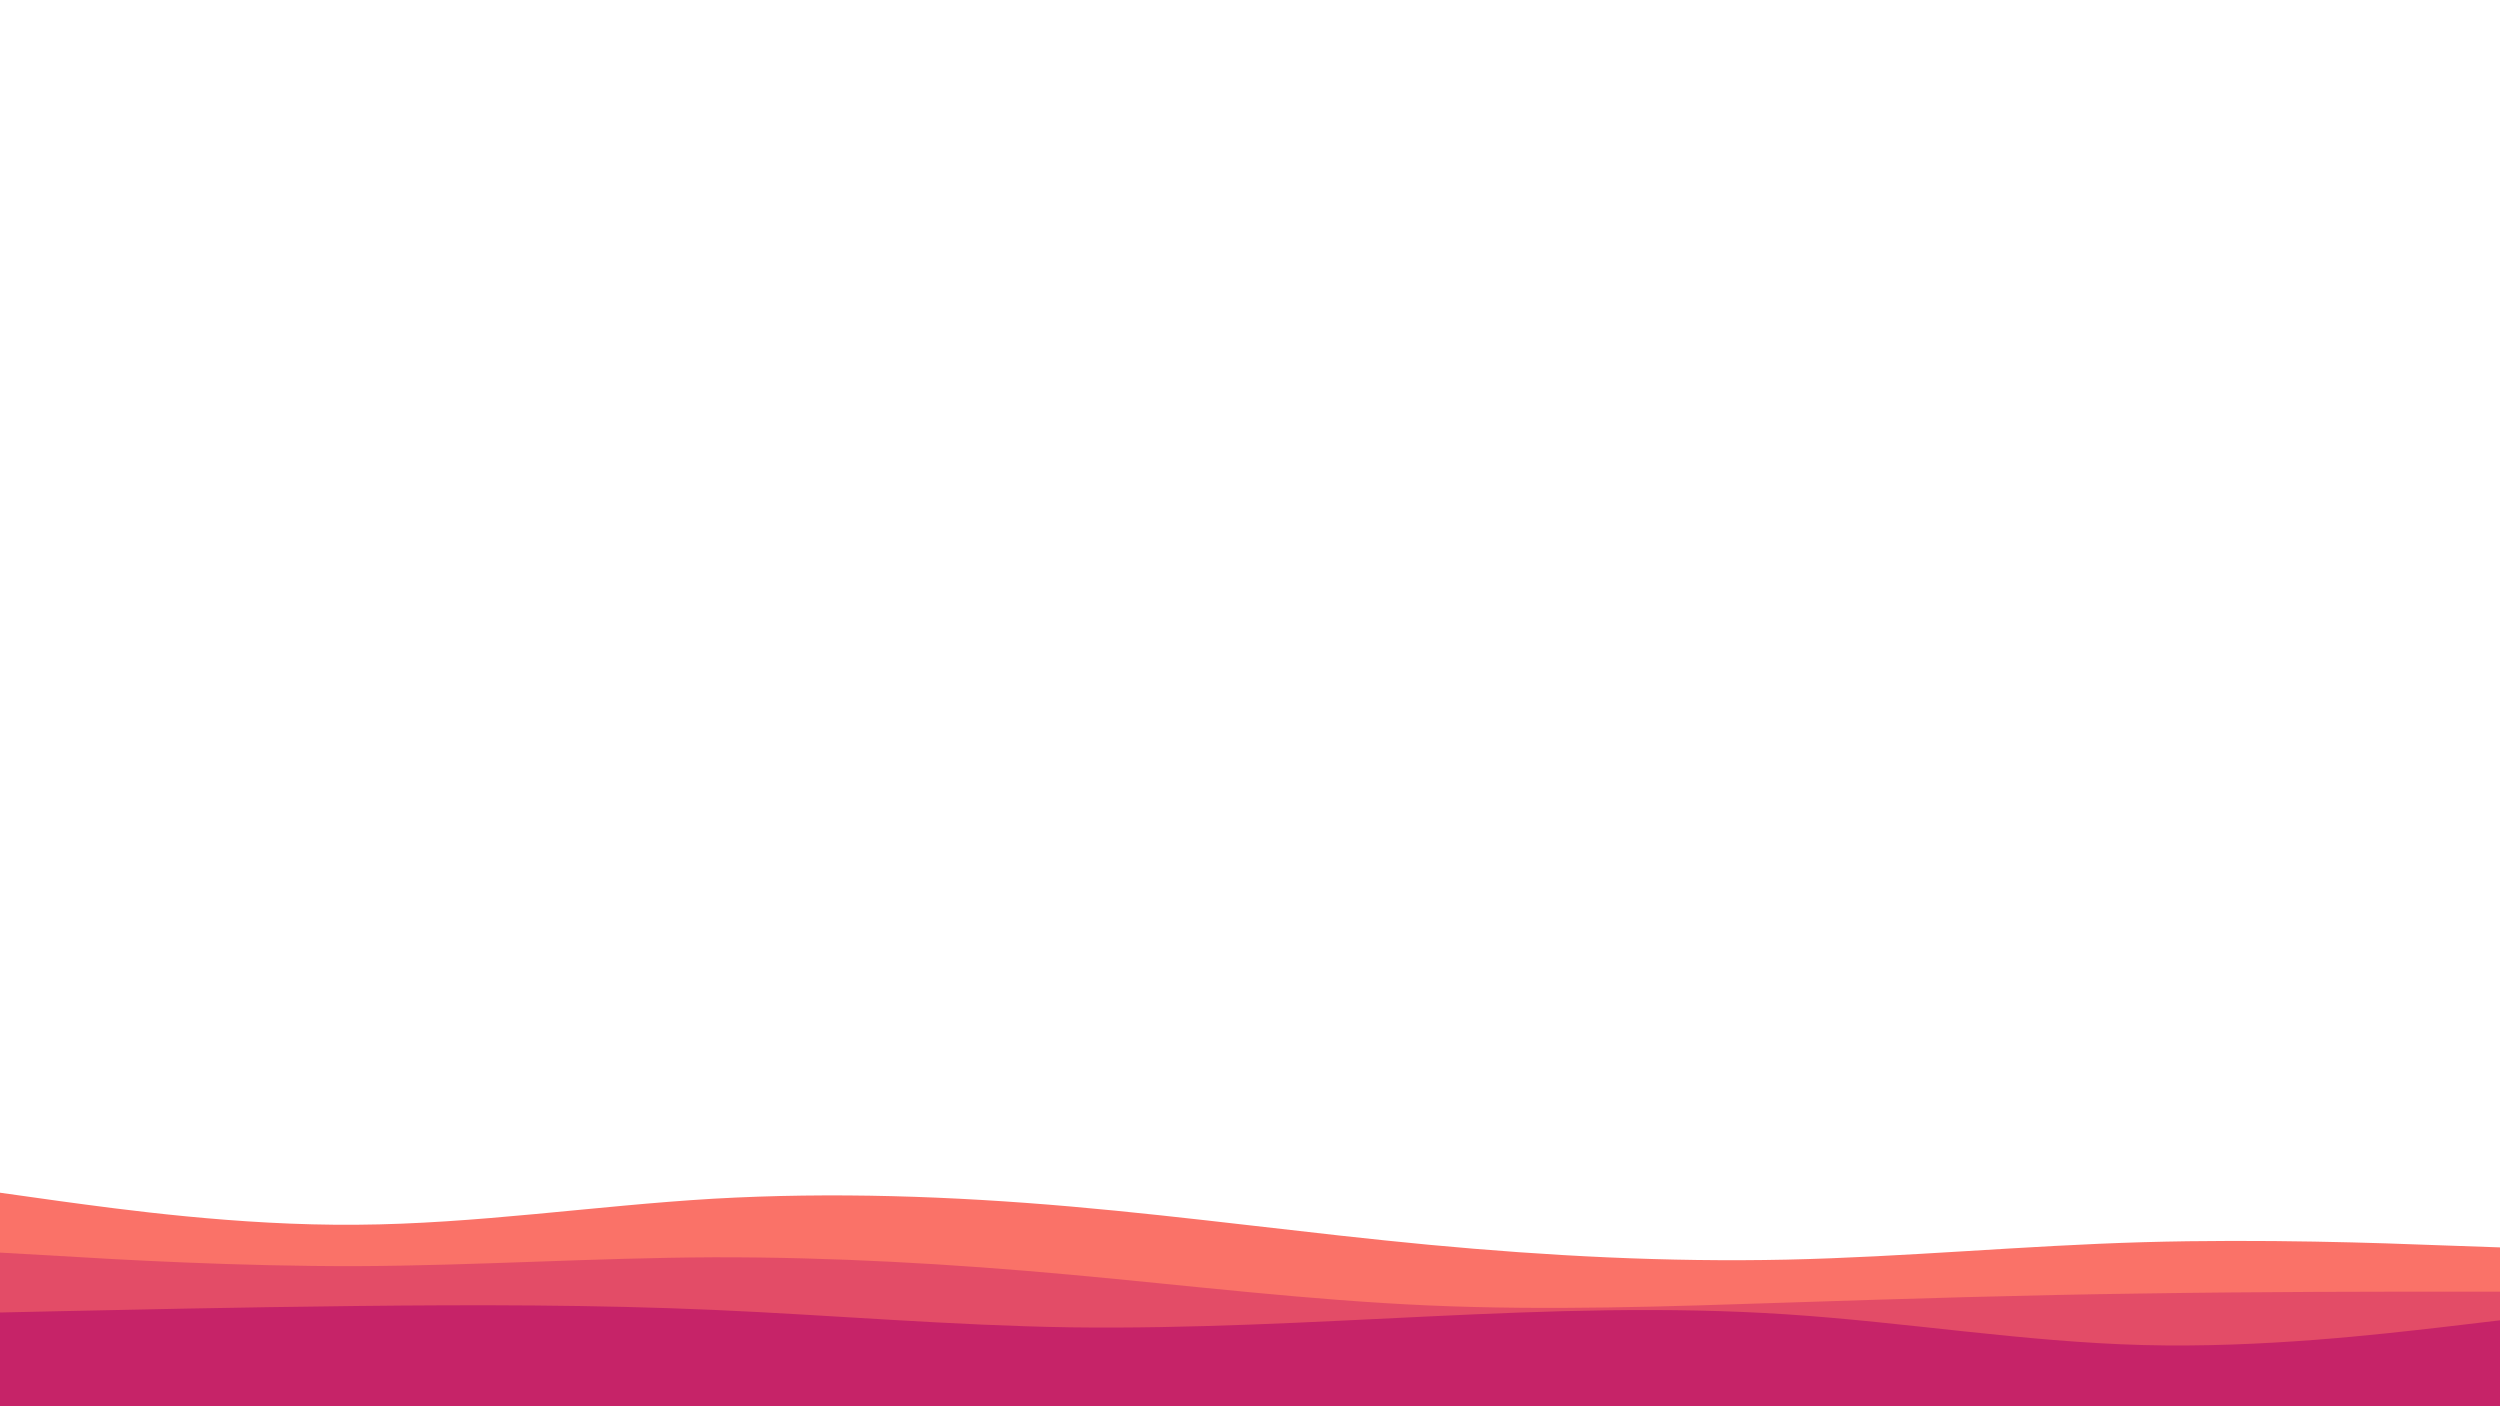 <svg id="visual" viewBox="0 0 960 540" width="960" height="540" xmlns="http://www.w3.org/2000/svg" xmlns:xlink="http://www.w3.org/1999/xlink" version="1.1"><path d="M0 458L22.8 461.2C45.7 464.3 91.3 470.7 137 470.3C182.7 470 228.3 463 274 460.3C319.7 457.7 365.3 459.3 411.2 463.3C457 467.3 503 473.7 548.8 478C594.7 482.3 640.3 484.7 686 483.7C731.7 482.7 777.3 478.3 823 477C868.7 475.7 914.3 477.3 937.2 478.2L960 479L960 541L937.2 541C914.3 541 868.7 541 823 541C777.3 541 731.7 541 686 541C640.3 541 594.7 541 548.8 541C503 541 457 541 411.2 541C365.3 541 319.7 541 274 541C228.3 541 182.7 541 137 541C91.3 541 45.7 541 22.8 541L0 541Z" fill="#fa7268"></path><path d="M0 481L22.8 482.3C45.7 483.7 91.3 486.3 137 486.2C182.7 486 228.3 483 274 482.8C319.7 482.7 365.3 485.3 411.2 489.5C457 493.7 503 499.3 548.8 501.3C594.7 503.3 640.3 501.7 686 500.2C731.7 498.7 777.3 497.3 823 496.7C868.7 496 914.3 496 937.2 496L960 496L960 541L937.2 541C914.3 541 868.7 541 823 541C777.3 541 731.7 541 686 541C640.3 541 594.7 541 548.8 541C503 541 457 541 411.2 541C365.3 541 319.7 541 274 541C228.3 541 182.7 541 137 541C91.3 541 45.7 541 22.8 541L0 541Z" fill="#e34c67"></path><path d="M0 504L22.8 503.5C45.7 503 91.3 502 137 501.5C182.7 501 228.3 501 274 503C319.7 505 365.3 509 411.2 509.7C457 510.3 503 507.7 548.8 505.5C594.7 503.3 640.3 501.7 686 504.7C731.7 507.7 777.3 515.3 823 516.5C868.7 517.7 914.3 512.3 937.2 509.7L960 507L960 541L937.2 541C914.3 541 868.7 541 823 541C777.3 541 731.7 541 686 541C640.3 541 594.7 541 548.8 541C503 541 457 541 411.2 541C365.3 541 319.7 541 274 541C228.3 541 182.7 541 137 541C91.3 541 45.7 541 22.8 541L0 541Z" fill="#c62368"></path></svg>